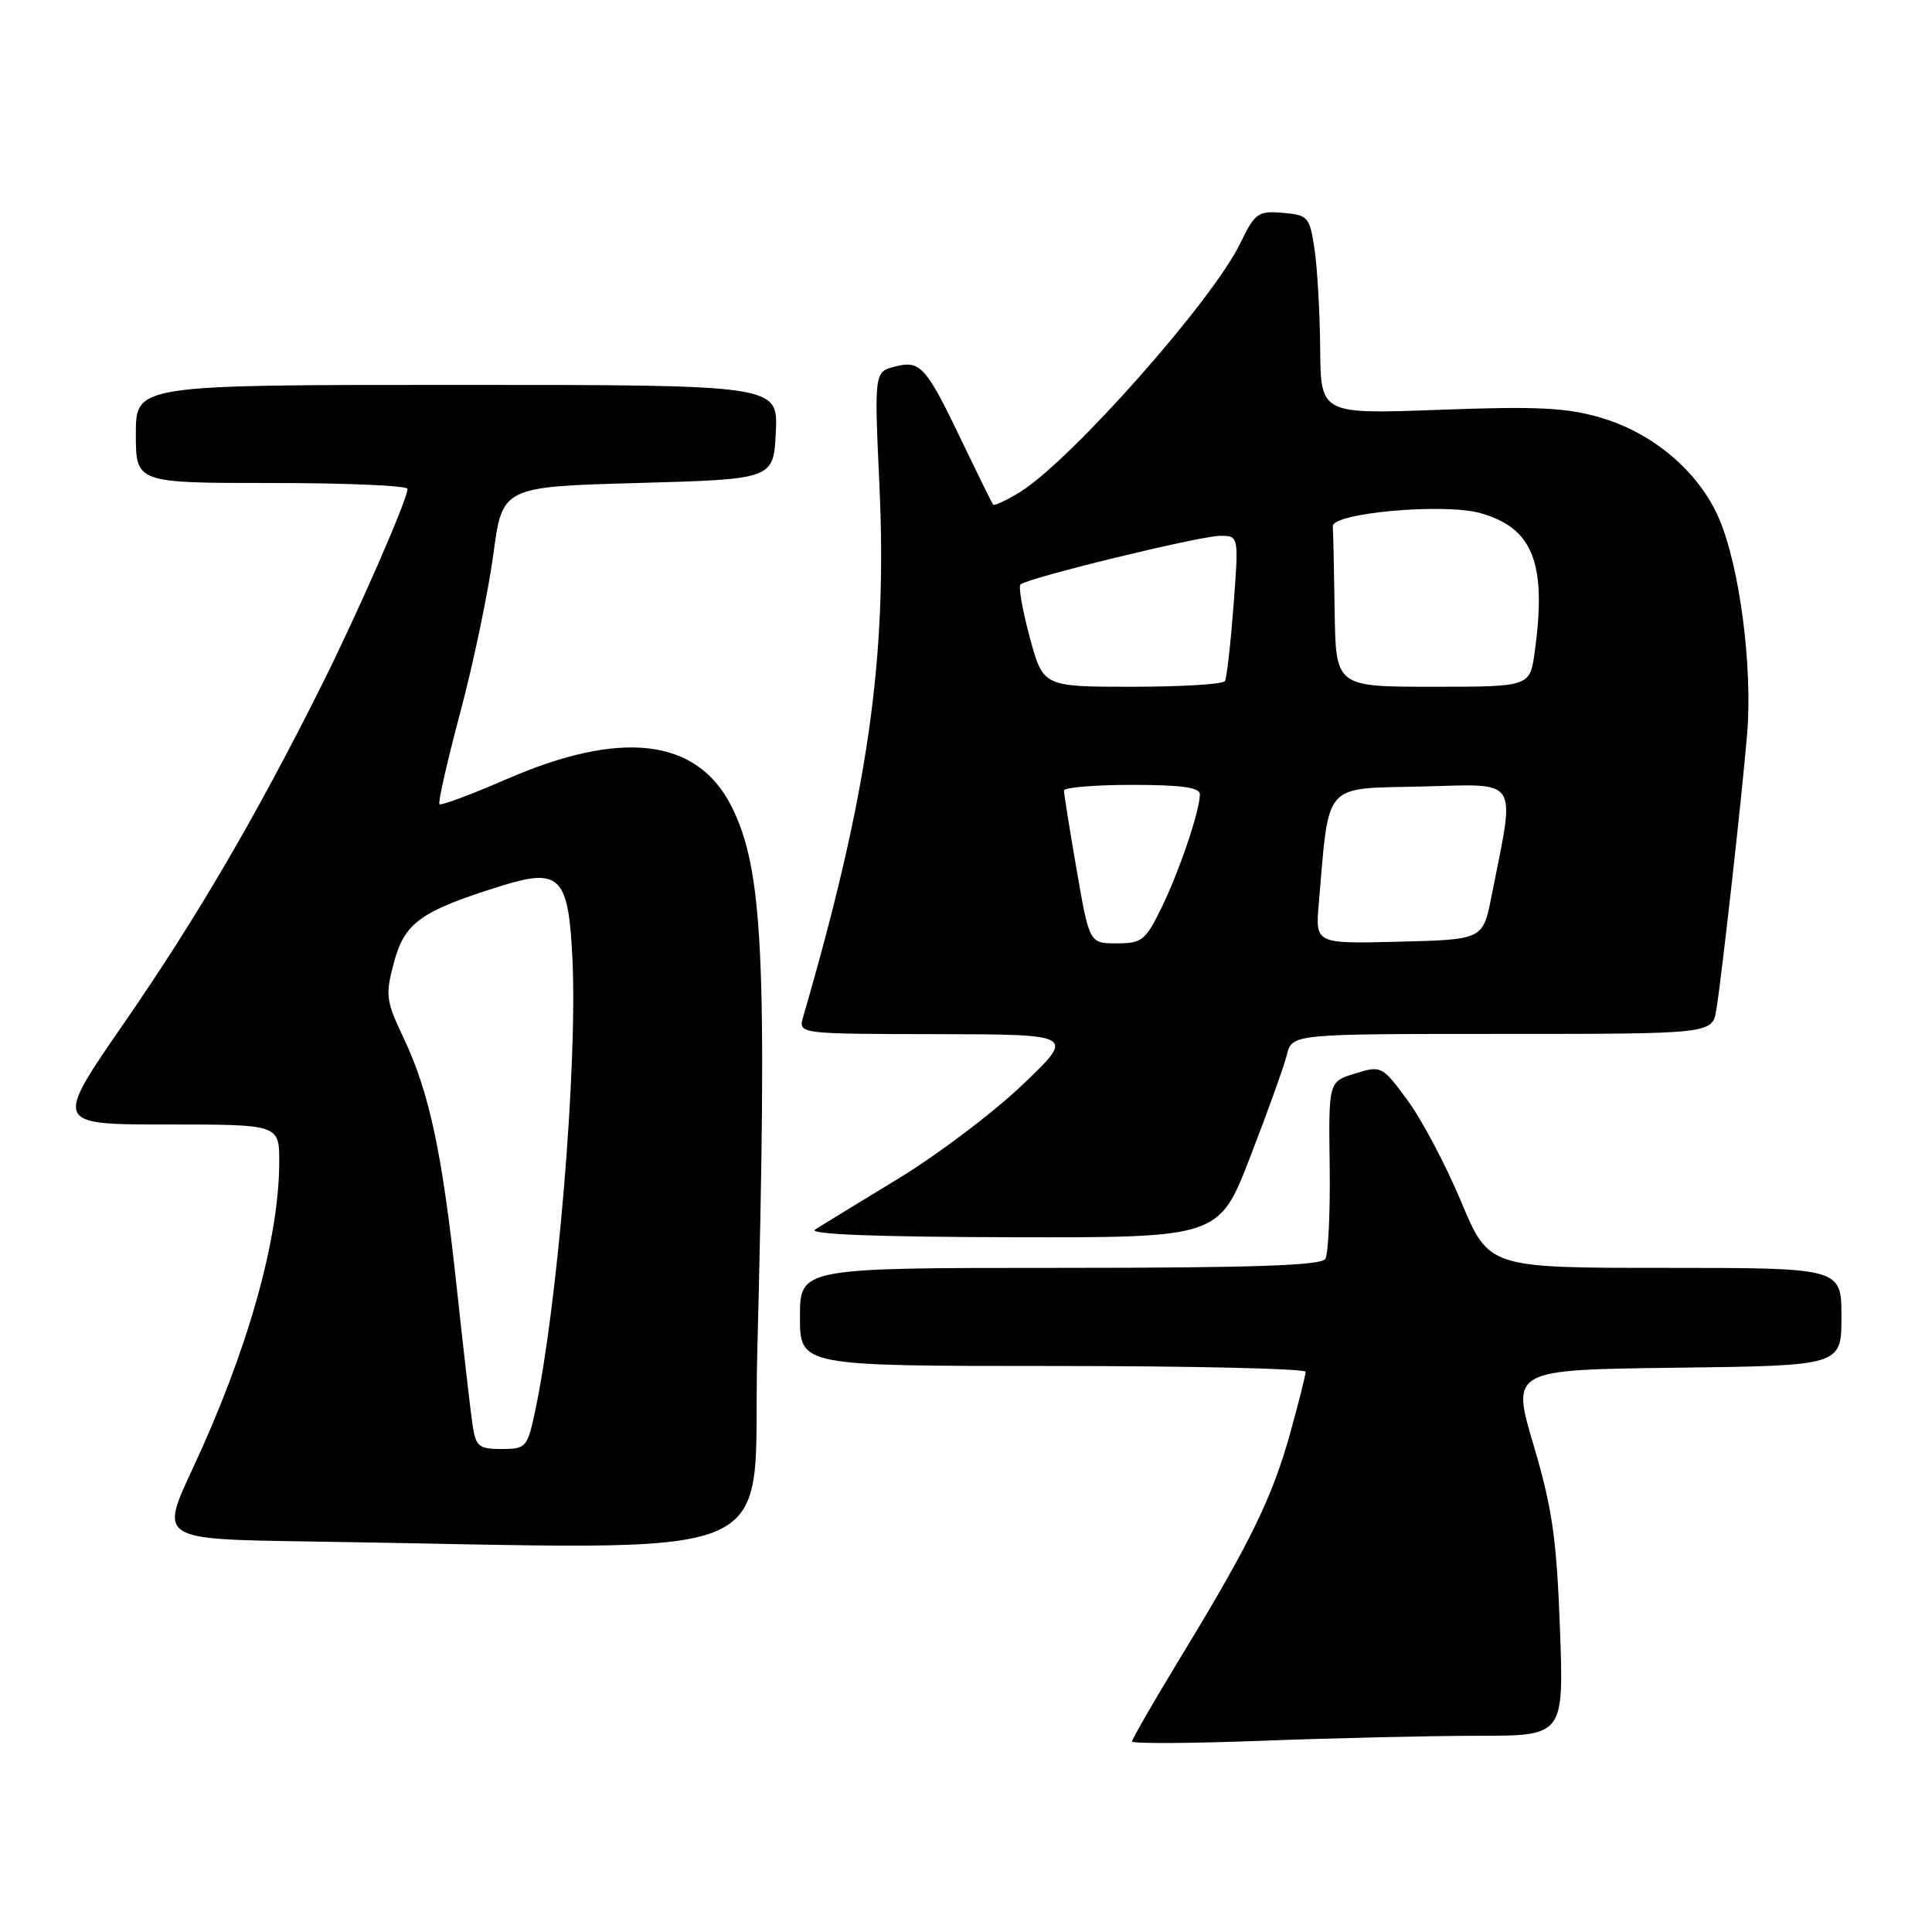 <?xml version="1.0" encoding="UTF-8" standalone="no"?>
<!DOCTYPE svg PUBLIC "-//W3C//DTD SVG 1.1//EN" "http://www.w3.org/Graphics/SVG/1.1/DTD/svg11.dtd" >
<svg xmlns="http://www.w3.org/2000/svg" xmlns:xlink="http://www.w3.org/1999/xlink" version="1.1" viewBox="0 0 256 256">
 <g >
 <path fill="currentColor"
d=" M 195.86 230.00 C 207.22 230.00 207.22 230.00 206.70 215.75 C 206.26 203.87 205.68 199.83 203.21 191.50 C 200.25 181.50 200.25 181.50 222.13 181.23 C 244.00 180.96 244.00 180.96 244.00 174.48 C 244.00 168.00 244.00 168.00 220.64 168.00 C 197.28 168.00 197.28 168.00 193.62 159.25 C 191.61 154.44 188.42 148.40 186.53 145.83 C 183.15 141.23 183.04 141.17 179.57 142.24 C 176.04 143.32 176.04 143.32 176.19 154.48 C 176.27 160.62 176.01 166.17 175.61 166.82 C 175.07 167.69 165.84 168.00 140.44 168.00 C 106.00 168.00 106.00 168.00 106.00 174.50 C 106.00 181.00 106.00 181.00 139.50 181.00 C 157.93 181.00 173.00 181.35 173.00 181.77 C 173.00 182.19 172.09 185.83 170.97 189.85 C 168.61 198.38 165.65 204.46 156.59 219.34 C 152.97 225.30 150.00 230.44 150.00 230.75 C 150.00 231.06 157.76 231.02 167.25 230.66 C 176.74 230.30 189.61 230.00 195.86 230.00 Z  M 100.34 179.34 C 101.69 126.79 101.13 115.10 96.87 106.74 C 92.31 97.81 82.26 96.64 67.06 103.27 C 62.41 105.29 58.44 106.77 58.23 106.56 C 58.02 106.35 59.26 100.86 61.00 94.36 C 62.73 87.86 64.69 78.48 65.36 73.52 C 66.56 64.50 66.56 64.50 84.53 64.00 C 102.50 63.50 102.50 63.50 102.80 57.25 C 103.10 51.00 103.10 51.00 60.55 51.00 C 18.00 51.00 18.00 51.00 18.00 57.50 C 18.00 64.00 18.00 64.00 36.00 64.00 C 45.90 64.00 54.00 64.35 54.00 64.78 C 54.00 66.17 47.40 81.26 42.52 91.00 C 33.90 108.23 26.00 121.73 16.51 135.46 C 7.15 149.00 7.15 149.00 22.08 149.00 C 37.00 149.00 37.00 149.00 37.00 153.93 C 37.00 164.18 32.81 179.01 25.52 194.62 C 21.16 203.96 21.16 203.96 40.83 204.25 C 106.24 205.23 99.60 208.01 100.34 179.34 Z  M 165.68 153.24 C 167.97 147.32 170.15 141.24 170.53 139.74 C 171.22 137.00 171.22 137.00 199.06 137.00 C 226.91 137.00 226.91 137.00 227.43 133.75 C 228.18 129.05 230.79 105.73 231.50 97.30 C 232.25 88.41 230.52 75.08 227.78 68.71 C 225.12 62.52 219.05 57.36 212.03 55.32 C 207.54 54.01 203.55 53.82 190.75 54.30 C 175.00 54.88 175.00 54.88 174.93 46.19 C 174.89 41.41 174.55 35.48 174.18 33.00 C 173.53 28.72 173.33 28.49 169.97 28.20 C 166.69 27.93 166.29 28.21 164.32 32.28 C 160.63 39.87 141.97 60.95 135.20 65.17 C 133.38 66.30 131.76 67.06 131.60 66.86 C 131.43 66.66 129.69 63.12 127.71 59.00 C 122.71 48.53 122.00 47.71 118.63 48.56 C 115.84 49.26 115.84 49.26 116.53 64.38 C 117.59 87.28 115.02 105.16 106.42 134.75 C 105.77 137.00 105.77 137.00 124.13 137.03 C 142.50 137.06 142.50 137.06 135.44 143.78 C 131.56 147.48 124.13 153.08 118.94 156.23 C 113.75 159.38 108.83 162.39 108.00 162.92 C 107.02 163.55 116.00 163.90 134.01 163.94 C 161.53 164.00 161.53 164.00 165.68 153.24 Z  M 62.61 188.75 C 62.34 186.96 61.40 178.75 60.51 170.50 C 58.60 152.74 56.90 144.77 53.48 137.54 C 51.13 132.59 51.04 131.87 52.21 127.50 C 53.61 122.26 55.75 120.73 66.27 117.43 C 74.24 114.93 75.35 116.07 75.86 127.28 C 76.51 141.49 73.87 173.18 70.87 187.16 C 69.88 191.78 69.68 192.00 66.46 192.00 C 63.42 192.00 63.04 191.68 62.61 188.75 Z  M 142.66 115.25 C 141.73 109.89 140.98 105.16 140.98 104.75 C 140.99 104.34 145.05 104.00 150.00 104.00 C 156.54 104.00 159.00 104.34 158.99 105.25 C 158.97 107.46 156.30 115.36 153.92 120.25 C 151.79 124.62 151.31 125.00 147.97 125.00 C 144.35 125.00 144.35 125.00 142.66 115.25 Z  M 174.74 119.78 C 176.15 103.44 175.19 104.53 188.33 104.22 C 201.54 103.90 200.80 102.74 197.64 118.72 C 196.50 124.50 196.50 124.50 185.39 124.78 C 174.29 125.06 174.29 125.06 174.74 119.78 Z  M 136.46 84.49 C 135.49 80.90 134.93 77.74 135.22 77.45 C 136.08 76.59 159.02 71.00 161.68 71.00 C 164.15 71.00 164.15 71.00 163.45 80.25 C 163.06 85.34 162.55 89.84 162.31 90.25 C 162.08 90.66 156.56 91.00 150.05 91.00 C 138.22 91.00 138.22 91.00 136.46 84.49 Z  M 176.85 81.00 C 176.77 75.50 176.66 70.44 176.60 69.75 C 176.46 67.96 191.38 66.63 196.20 68.00 C 203.15 69.98 204.97 74.63 203.36 86.36 C 202.73 91.00 202.73 91.00 189.86 91.00 C 177.00 91.00 177.00 91.00 176.85 81.00 Z "/>
</g>
</svg>